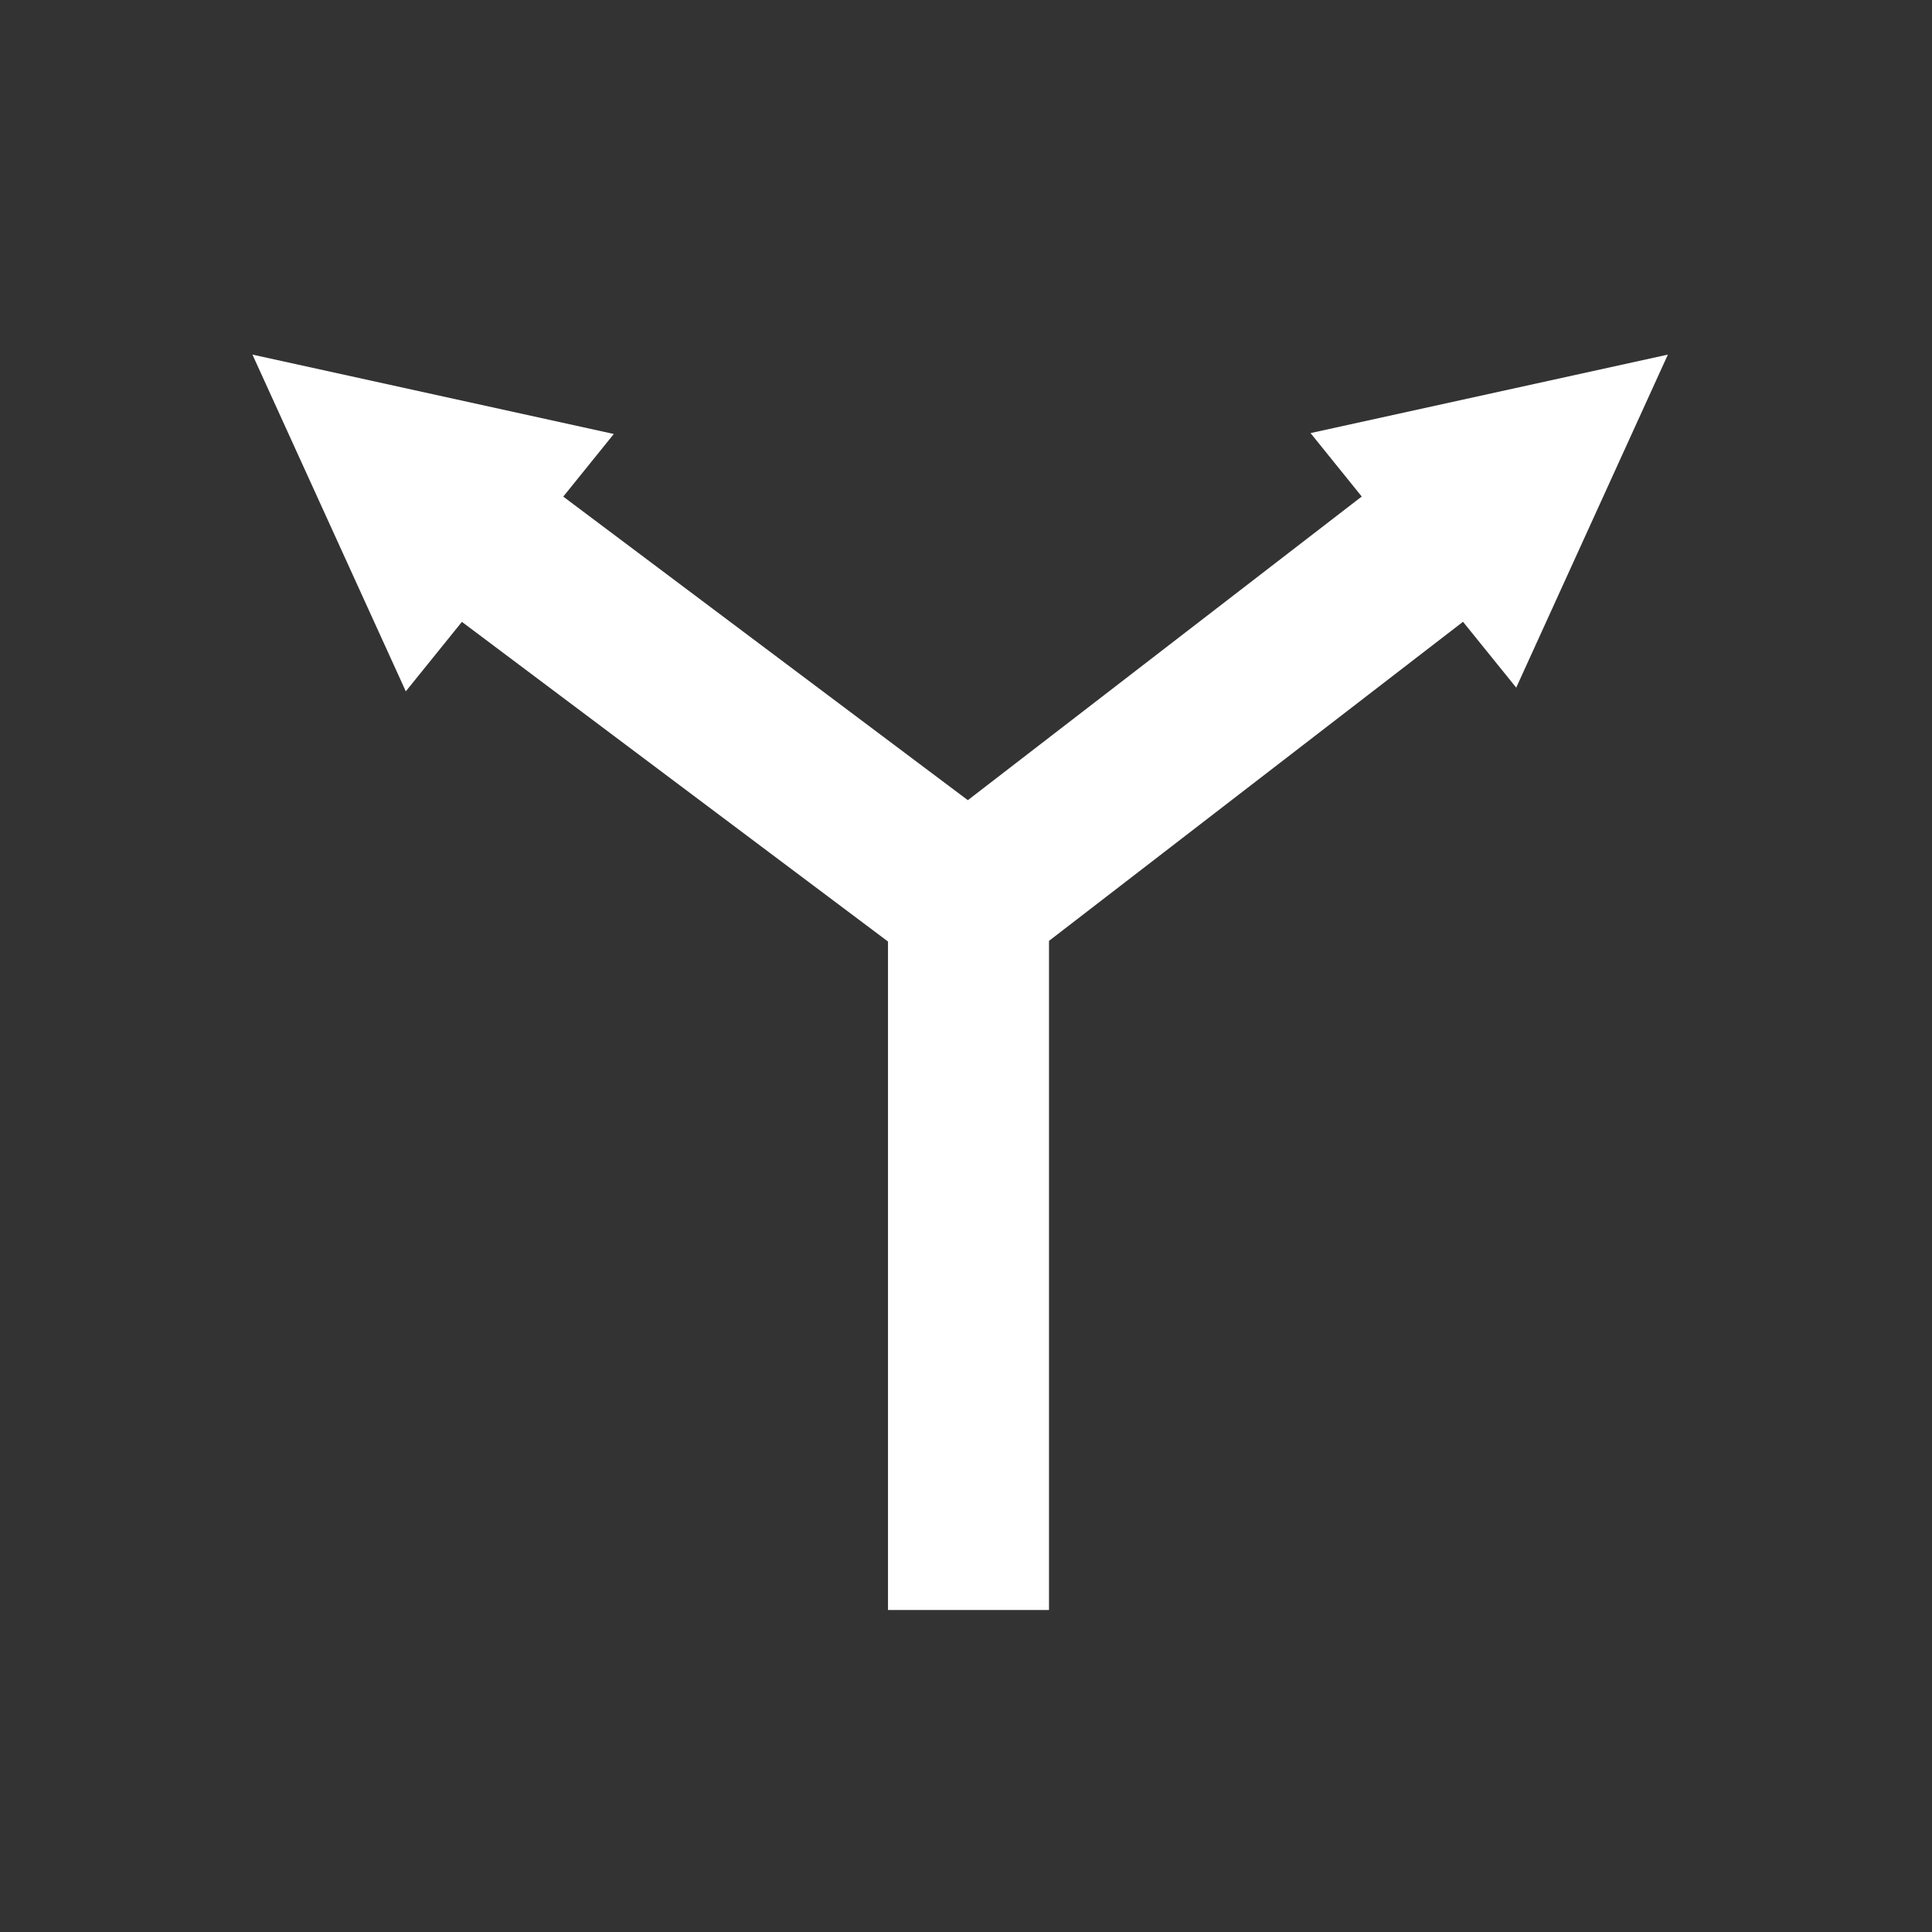 <svg width="24" height="24" viewBox="0 0 24 24" fill="none" xmlns="http://www.w3.org/2000/svg">
<rect x="0" y="0" width="24" height="24" fill="#333333" stroke="none"/>
<path fill-rule="evenodd" clip-rule="evenodd" d="M18.835 8.542L20.719 4.405L16.28 5.38L16.916 6.168L12.023 9.94L6.997 6.169L7.625 5.391L3.136 4.405L5.041 8.588L5.738 7.725L11.031 11.696V20H13.031V11.688L18.174 7.724L18.835 8.542Z" fill="white"/>
</svg>
